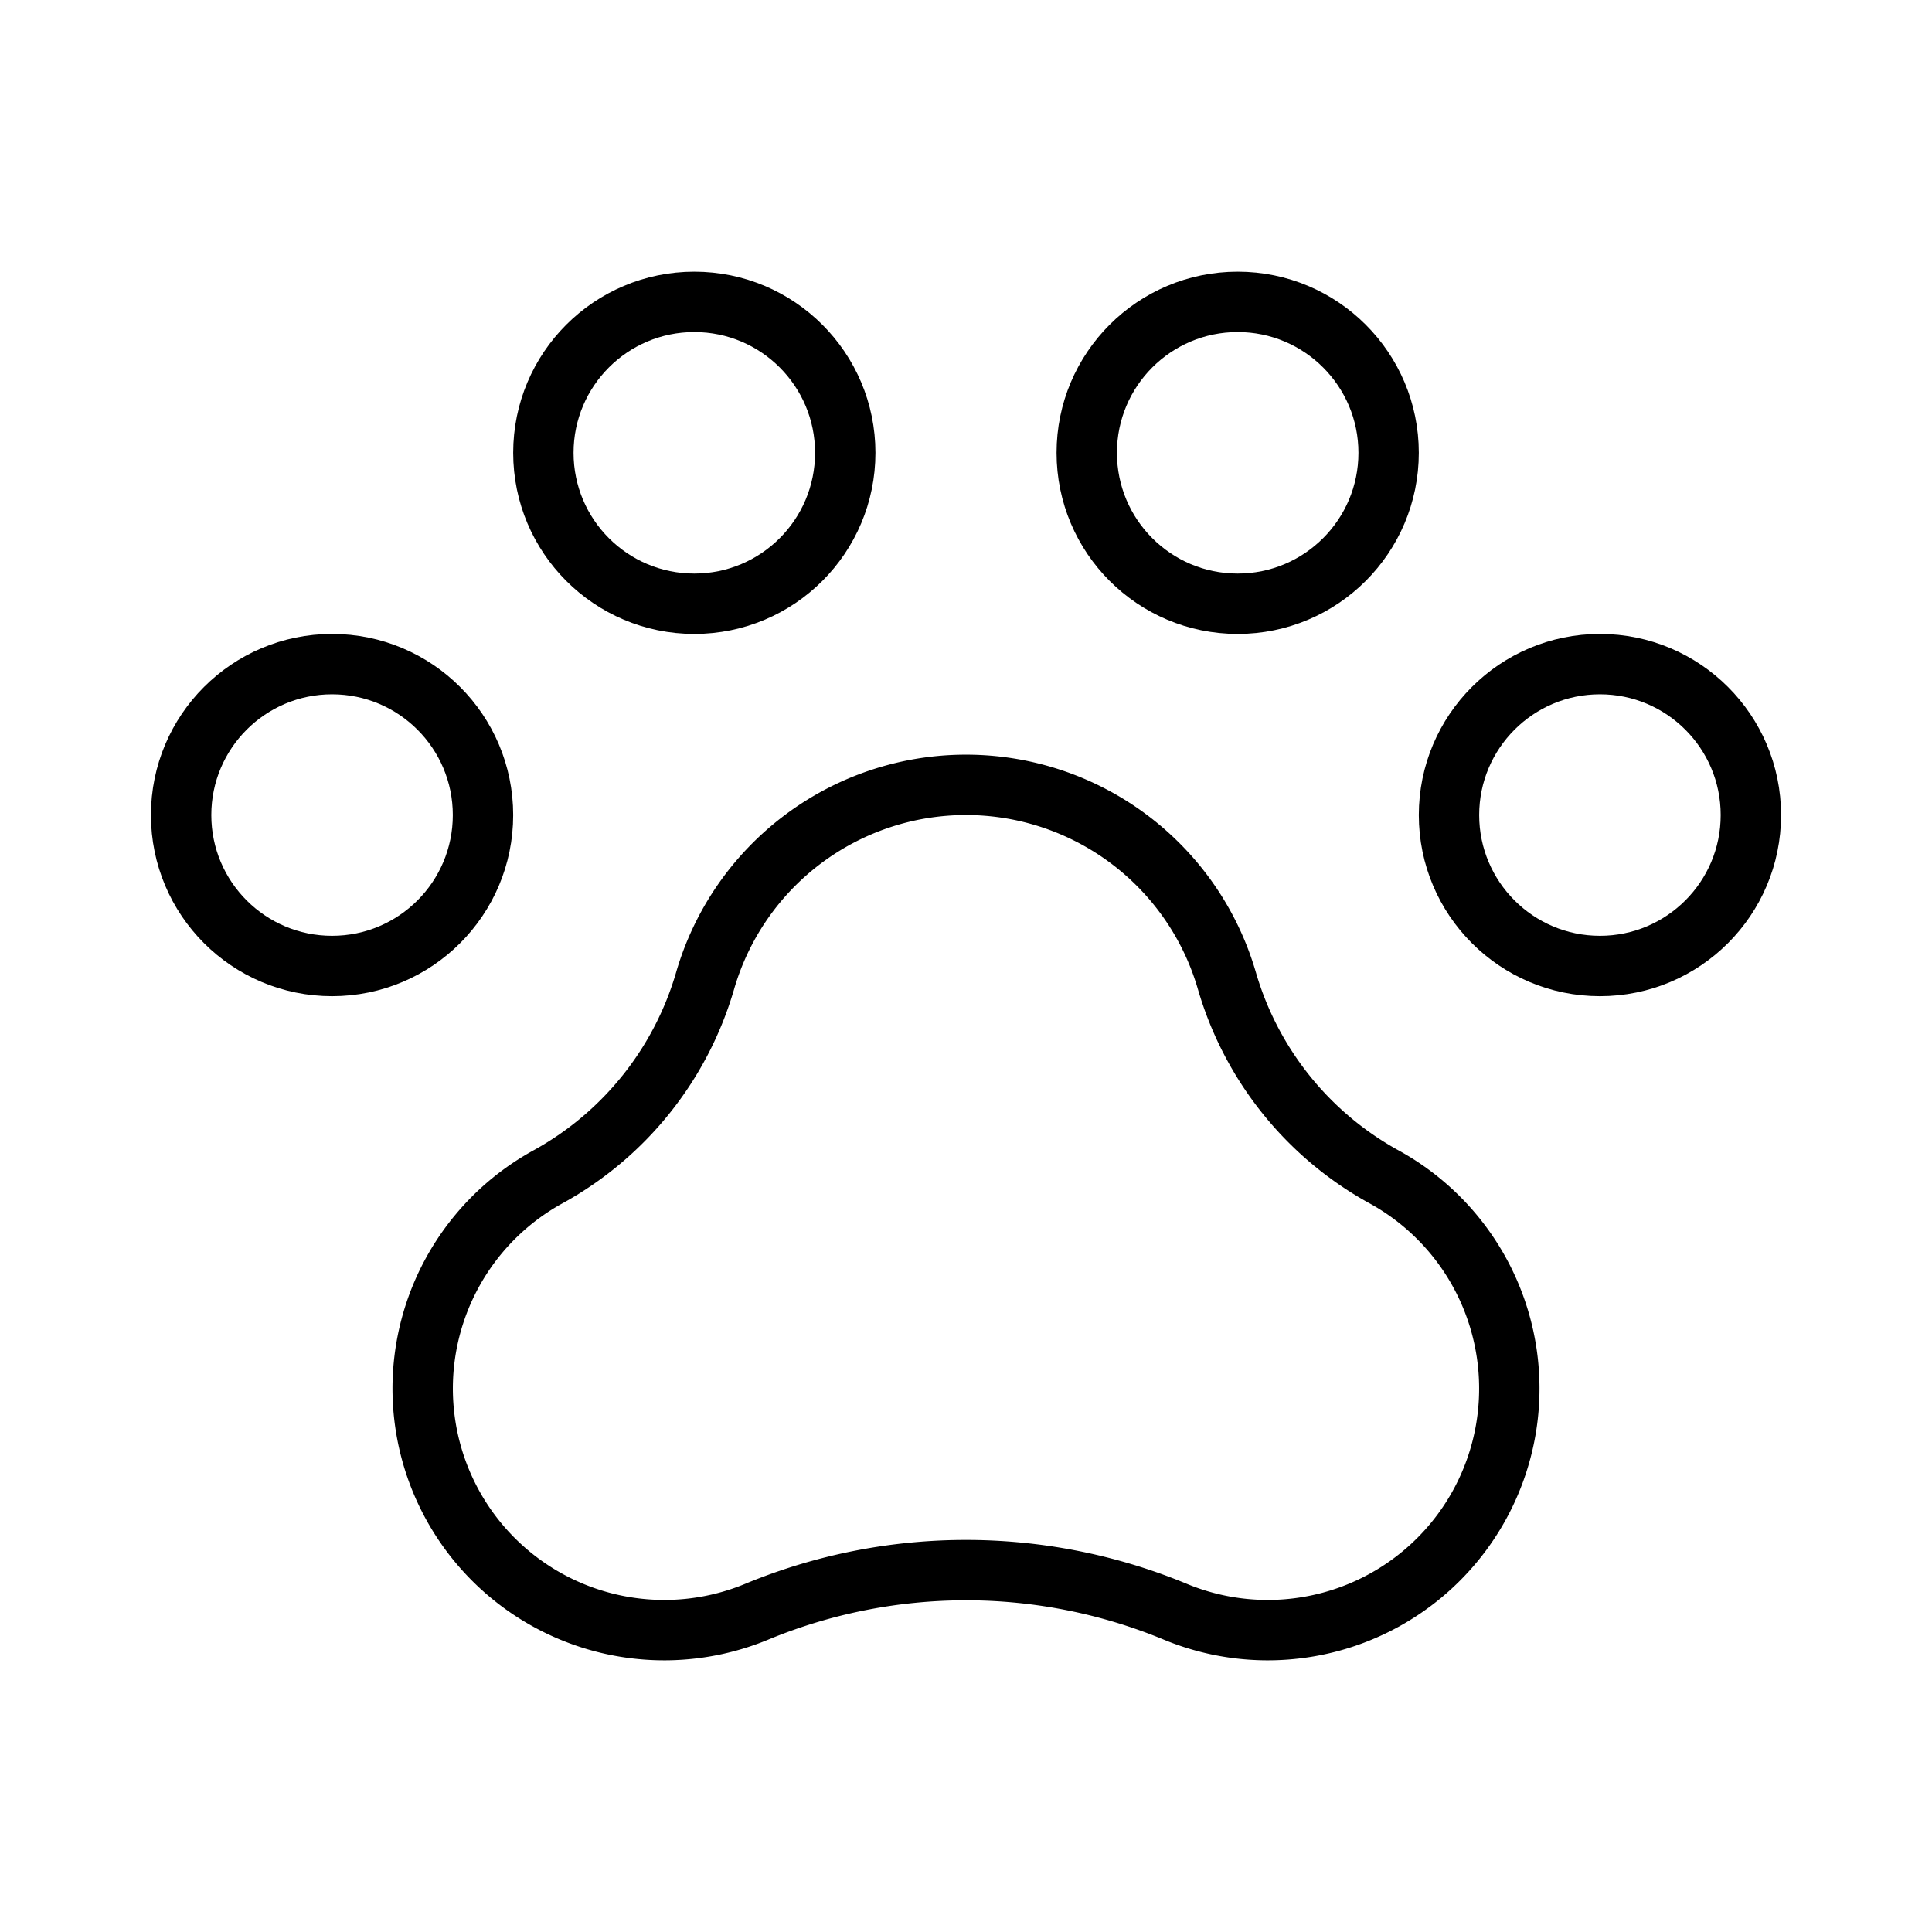 <svg xmlns="http://www.w3.org/2000/svg" viewBox="0 0 256 256" width="20" height="20"><path fill="none" d="M0 0h256v256H0z"/><circle cx="212" cy="108" r="20" fill="none" stroke="#000" stroke-linecap="round" stroke-linejoin="round" stroke-width="8"/><circle cx="44" cy="108" r="20" fill="none" stroke="#000" stroke-linecap="round" stroke-linejoin="round" stroke-width="8"/><circle cx="92" cy="60" r="20" fill="none" stroke="#000" stroke-linecap="round" stroke-linejoin="round" stroke-width="8"/><circle cx="164" cy="60" r="20" fill="none" stroke="#000" stroke-linecap="round" stroke-linejoin="round" stroke-width="8"/><path d="M183.236 155.854a43.541 43.541 0 01-20.667-25.904h-.001a35.998 35.998 0 00-69.136 0h0a43.541 43.541 0 01-20.668 25.904 32.007 32.007 0 0027.723 57.617 72.52 72.52 0 0155.026 0 32.007 32.007 0 0027.723-57.617z" fill="none" stroke="#000" stroke-linecap="round" stroke-linejoin="round" stroke-width="8"/></svg>